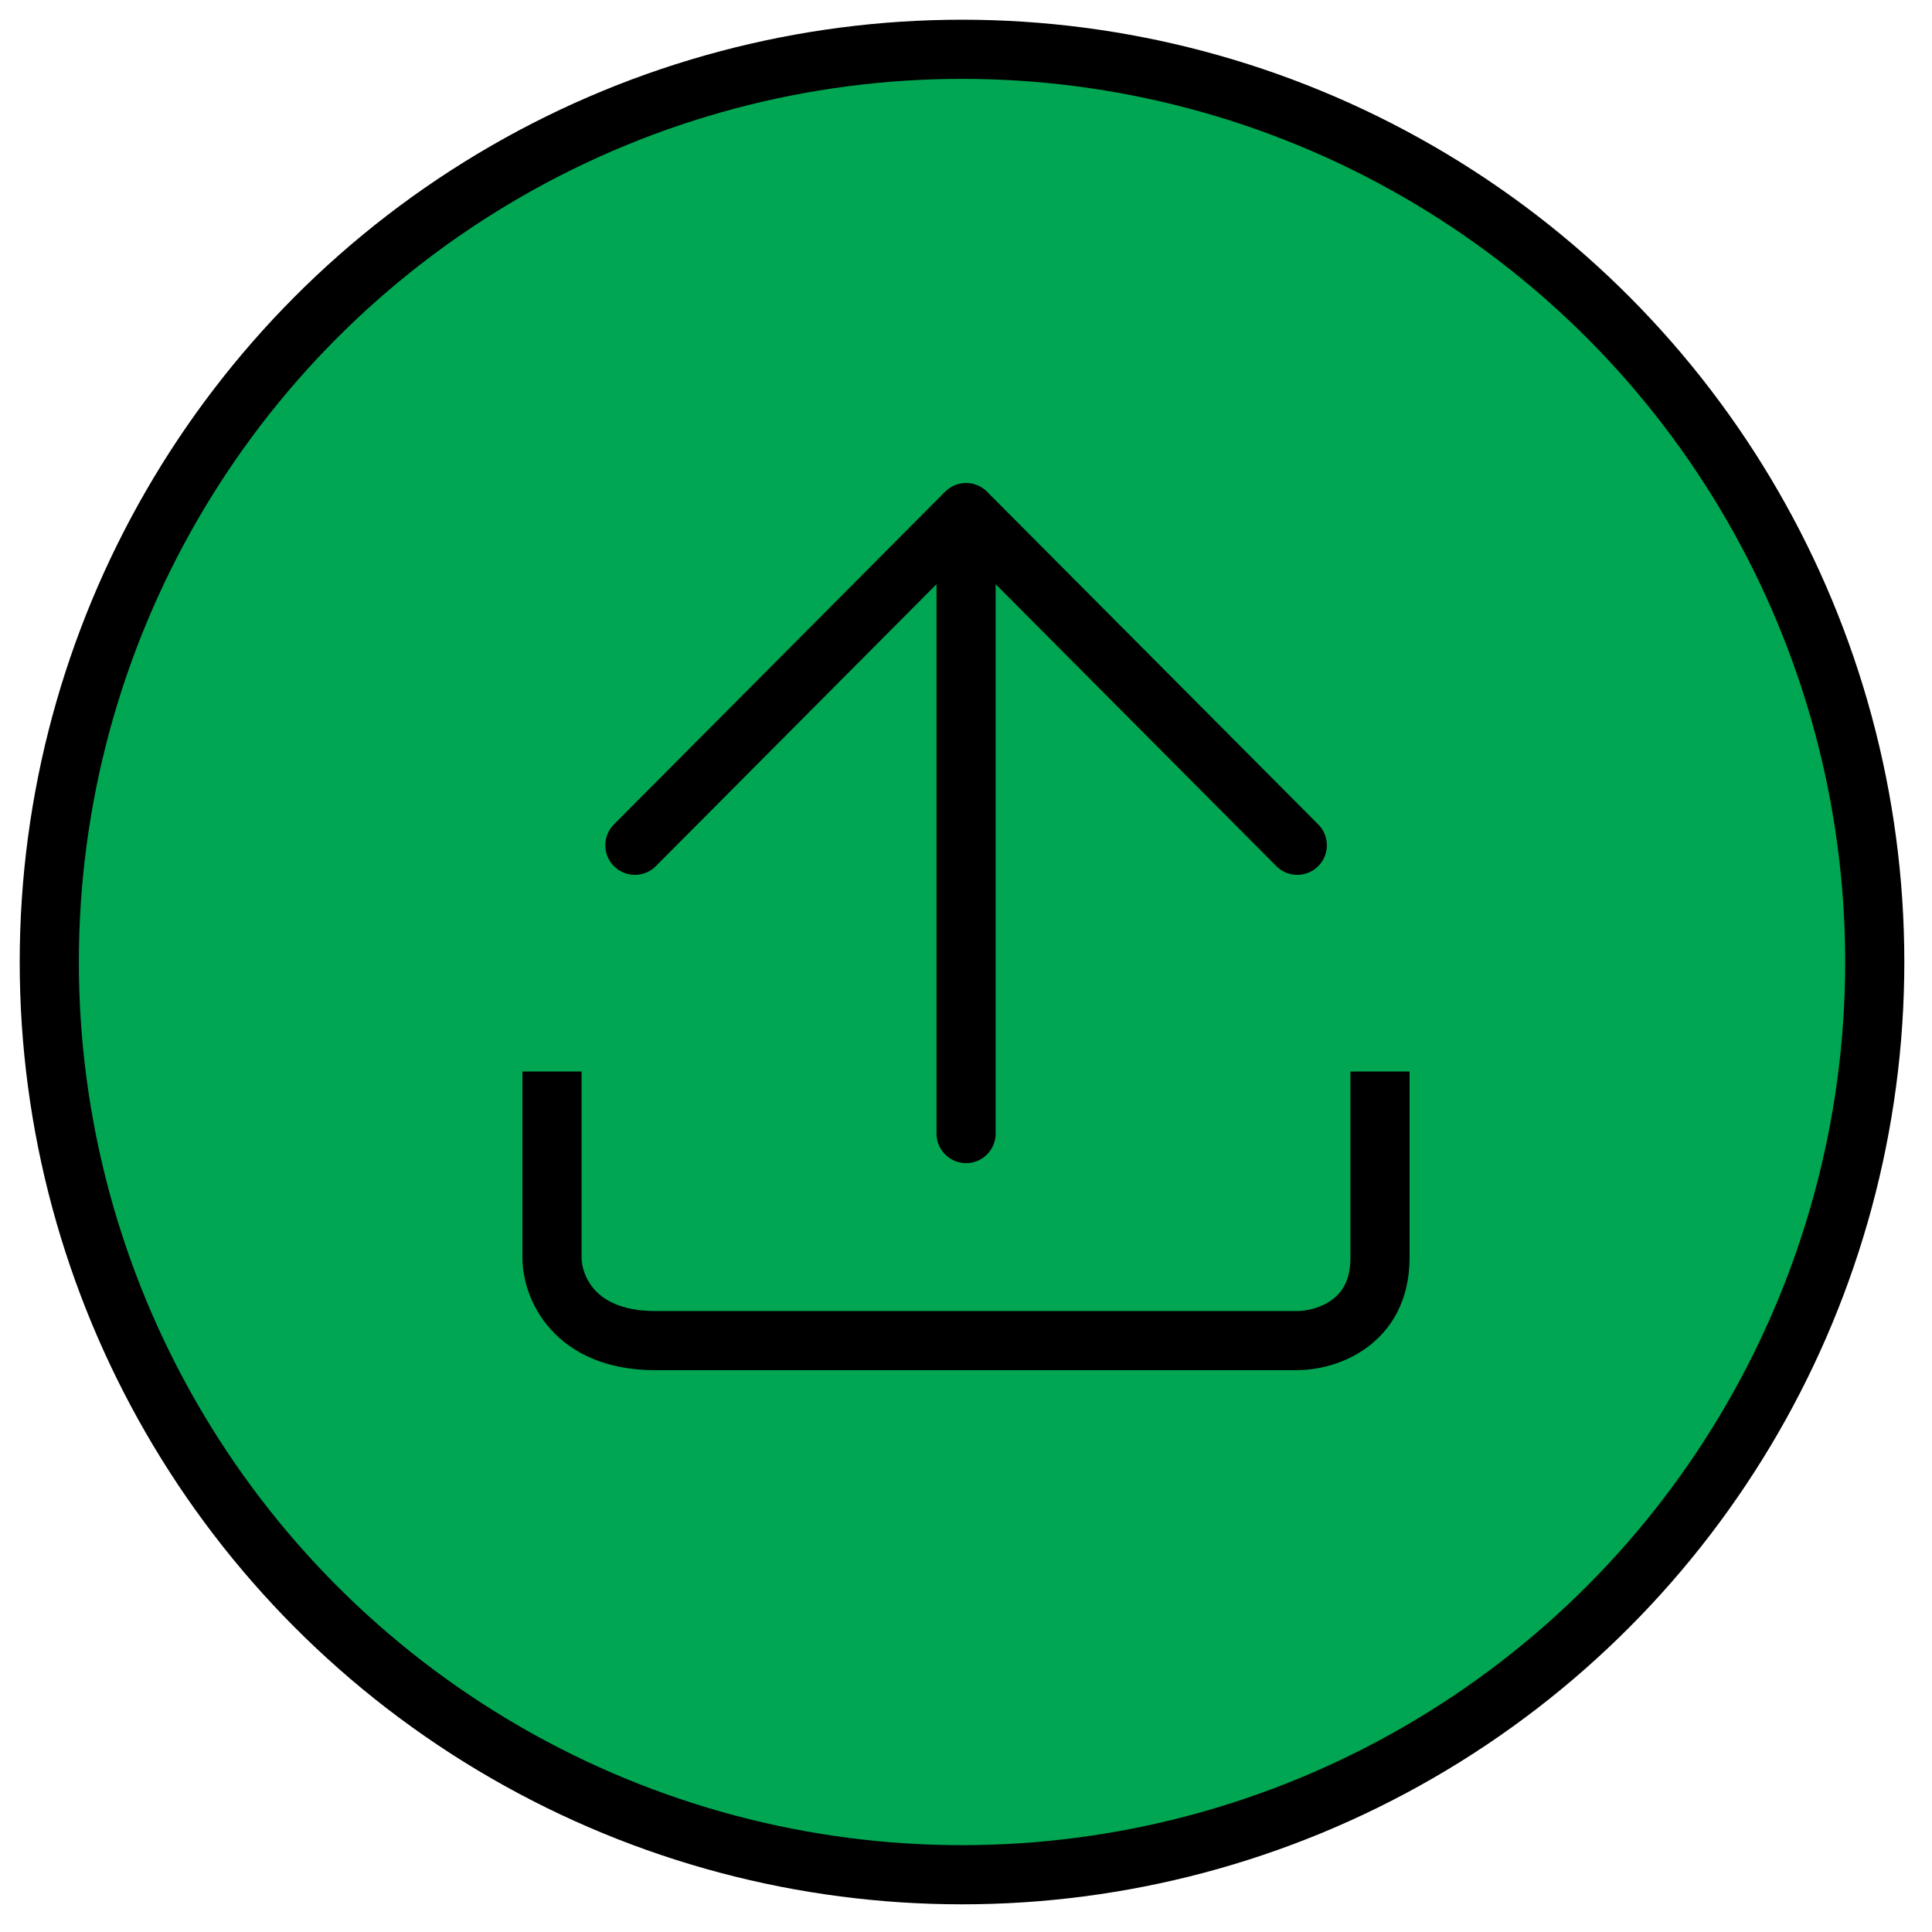 <svg viewBox="0 0 49 49" fill="none" xmlns="http://www.w3.org/2000/svg">
<circle cx="24.399" cy="24.399" r="23.149" fill="#00A651" stroke="black" stroke-width="1.5"/>
<path d="M24.502 28.75V13M24.502 13L16.102 21.438M24.502 13L32.902 21.438" stroke="black" stroke-width="1.5" stroke-linecap="round" stroke-linejoin="round"/>
<path d="M14 27.176V31.901C14 32.601 14.525 34.001 16.625 34.001C18.725 34.001 28.35 34.001 32.9 34.001C33.6 34.001 35 33.581 35 31.901C35 30.221 35 28.051 35 27.176" stroke="black" stroke-width="1.5"/>
</svg>
